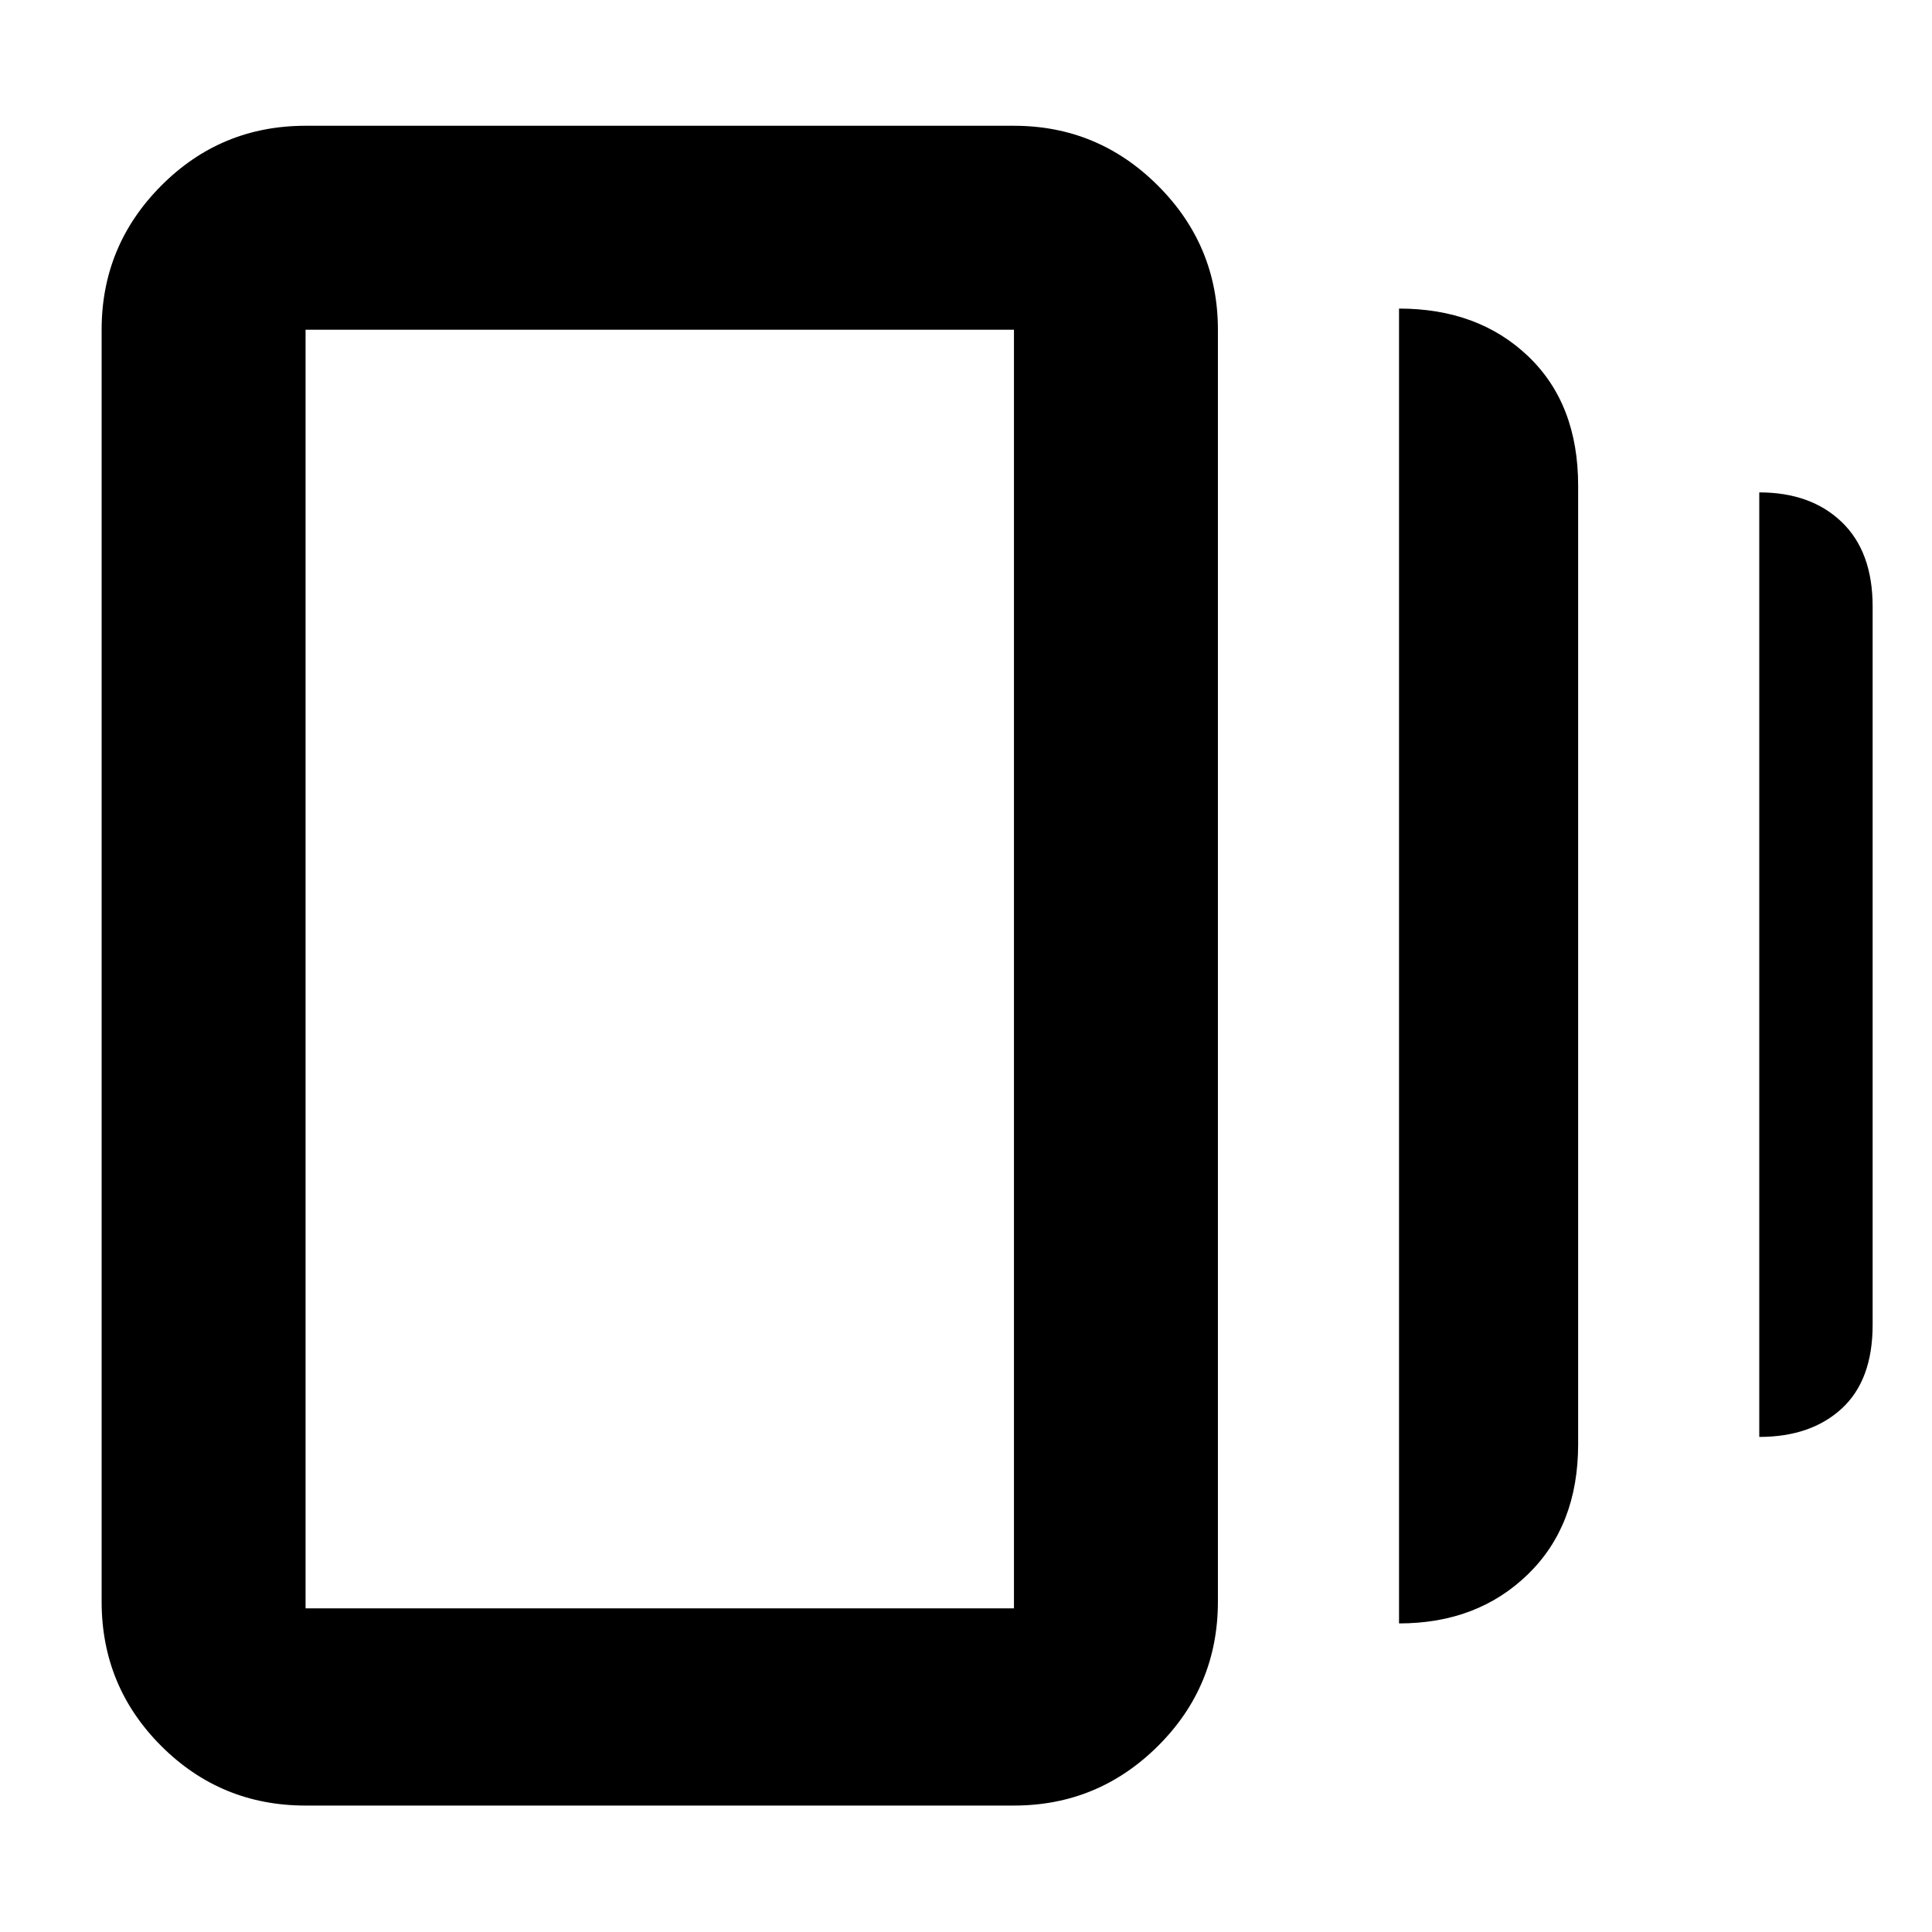 <svg xmlns="http://www.w3.org/2000/svg" height="40" viewBox="0 -960 960 960" width="40"><path d="M695.17-153.33v-653.34q39.33 0 64.16 23.69 24.84 23.69 24.84 64.31v476.34q0 40.41-25.06 64.7-25.06 24.3-63.94 24.3Zm-543.34 90.5q-42.11 0-71.72-29.61T50.5-164.17v-632q0-41.8 29.61-71.56 29.61-29.77 71.72-29.77h352q41.8 0 71.57 29.77 29.77 29.76 29.77 71.56v632q0 42.12-29.77 71.73-29.77 29.61-71.57 29.61h-352ZM874.17-246v-469.33q25.66 0 41 14.75 15.33 14.75 15.33 41.91v357q0 27.42-15.32 41.55Q899.86-246 874.17-246Zm-722.34 85.17h352v-635.34h-352v635.34Zm0-635.34v635.34-635.34Z"/></svg>